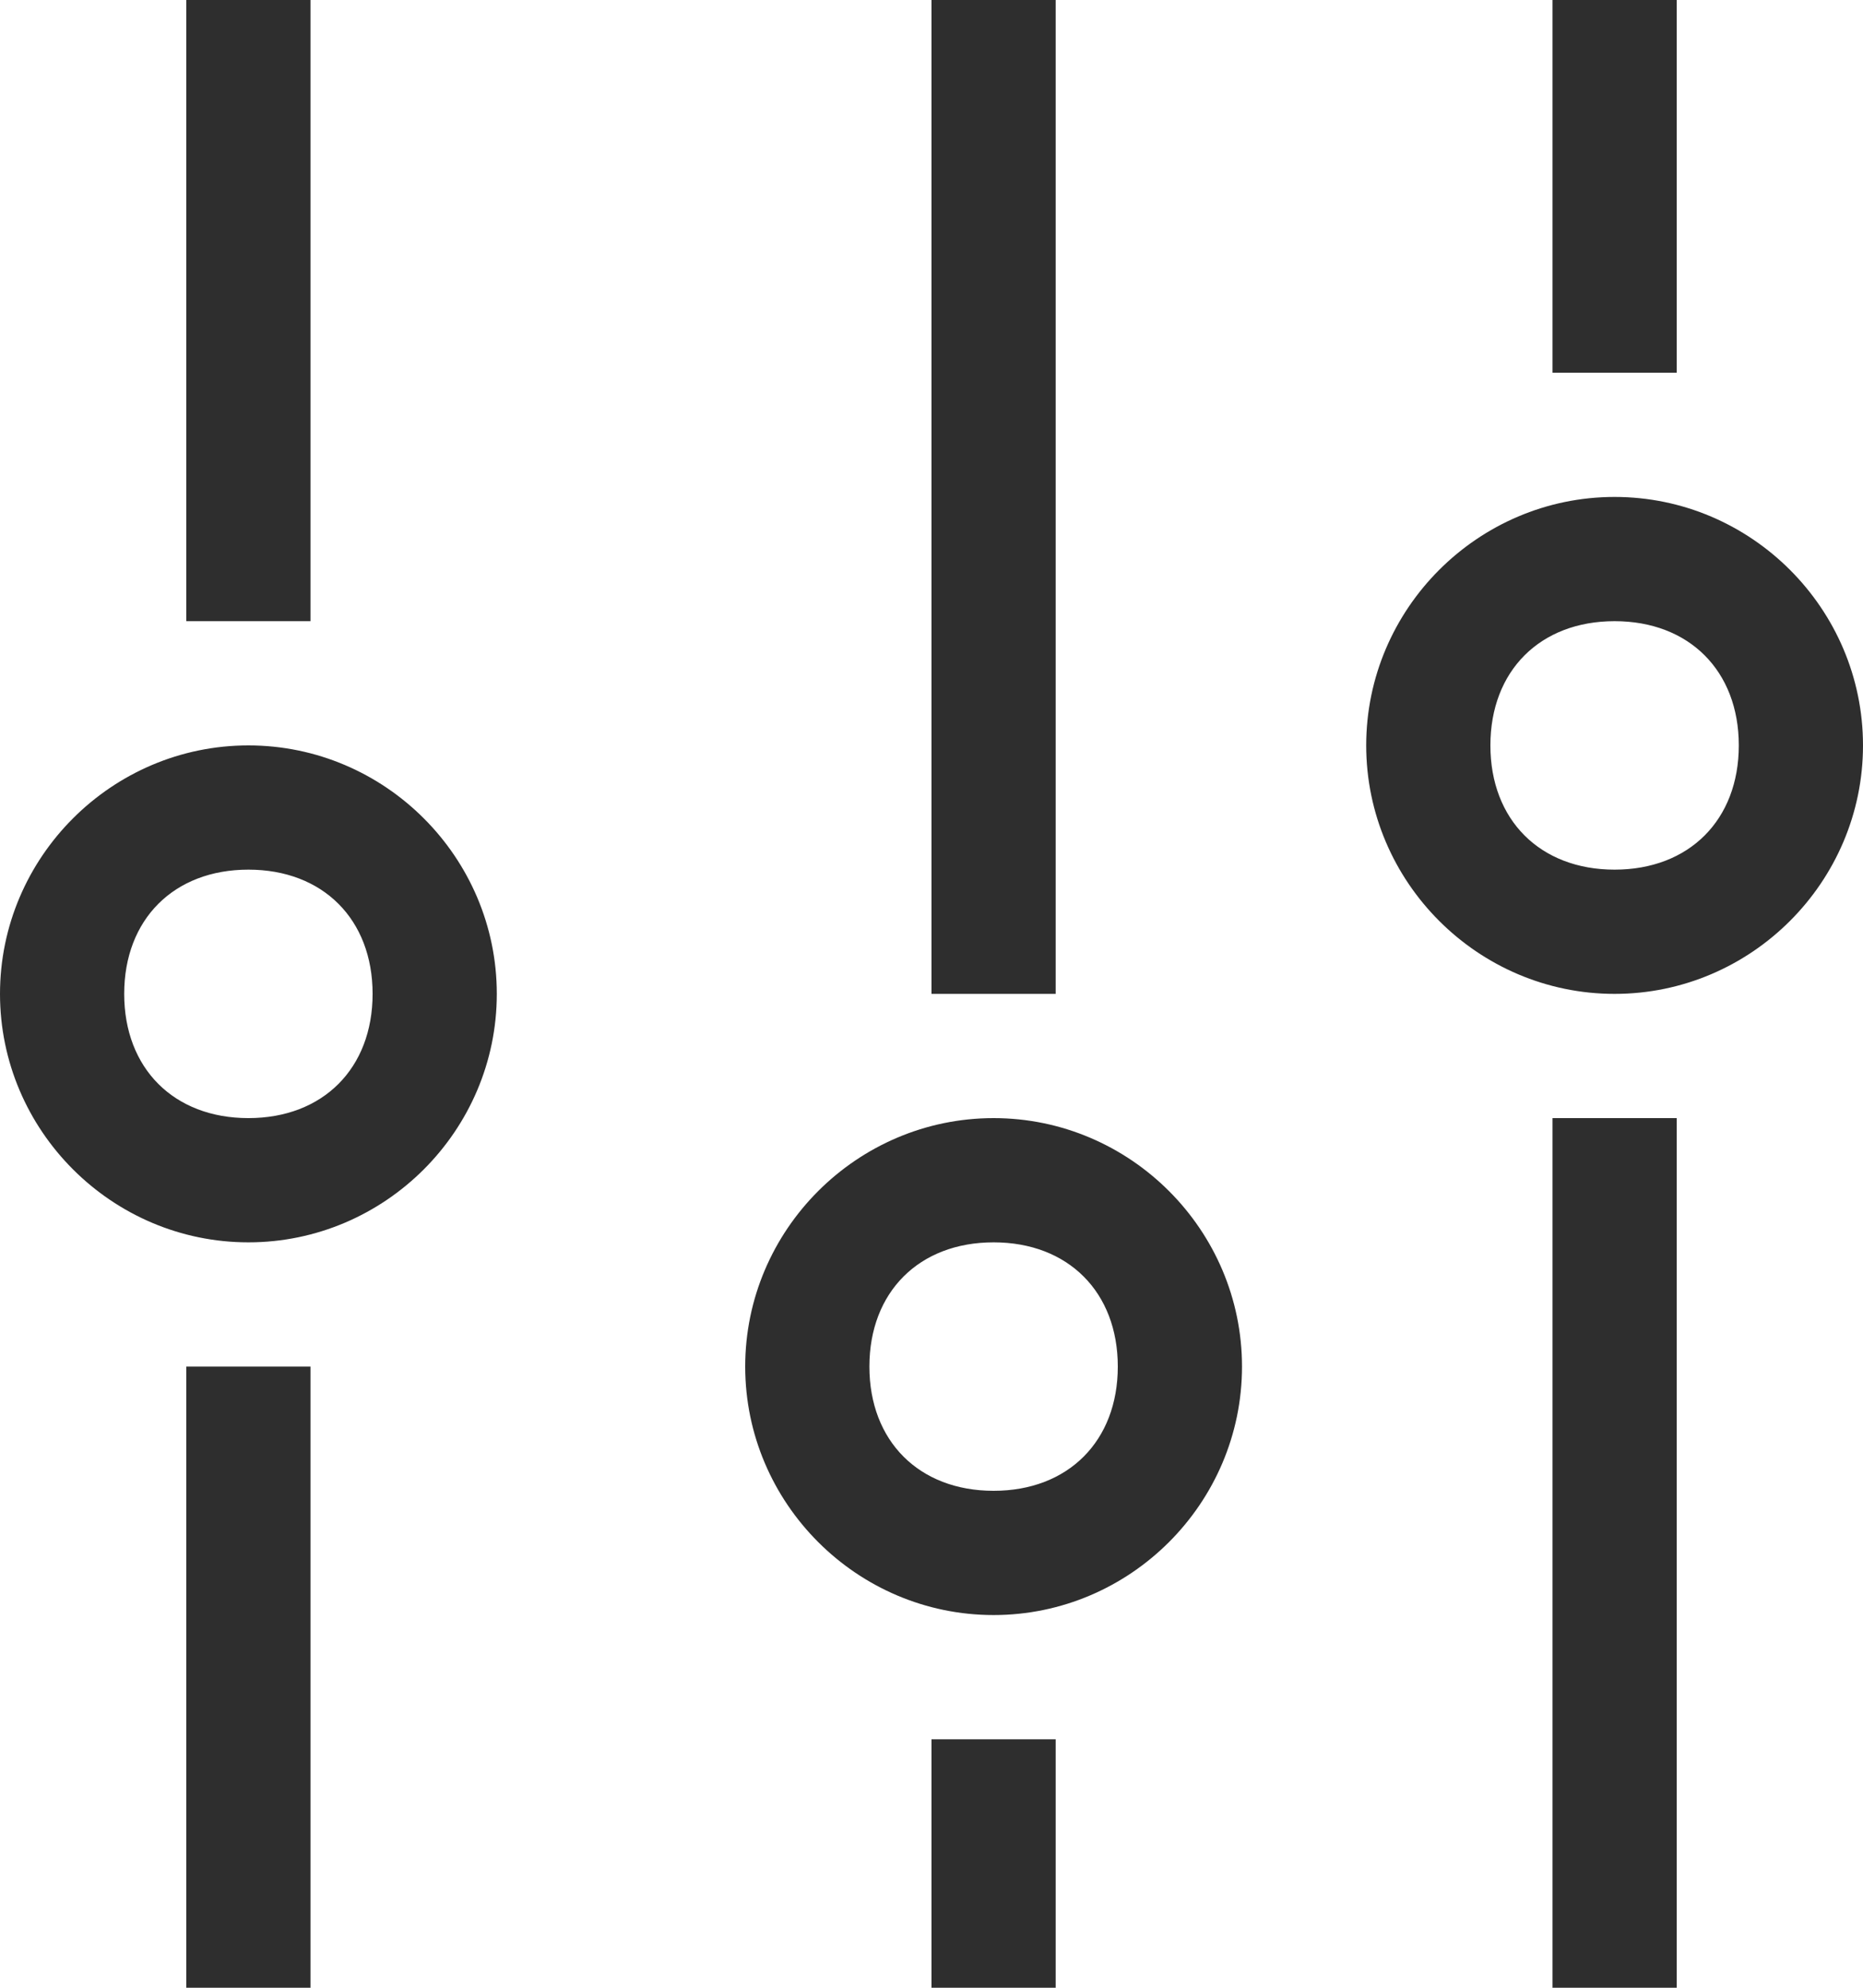 <?xml version="1.0" encoding="utf-8"?>
<!-- Generator: Adobe Illustrator 23.1.0, SVG Export Plug-In . SVG Version: 6.00 Build 0)  -->
<svg version="1.1" id="Слой_1" xmlns="http://www.w3.org/2000/svg" xmlns:xlink="http://www.w3.org/1999/xlink" x="0px" y="0px"
	 viewBox="0 0 15 16" style="enable-background:new 0 0 15 16;" xml:space="preserve">
<style type="text/css">
	.st0{fill:#2E2E2E;}
</style>
<path id="filter16" class="st0" d="M2.5,5h-1V0h1V5z M1.5,16h1v-5h-1V16z M4,8c0,1.1-0.9,2-2,2S0,9.1,0,8s0.9-2,2-2S4,6.9,4,8z M3,8
	c0-0.6-0.4-1-1-1S1,7.4,1,8s0.4,1,1,1S3,8.6,3,8z M7.5,16h1v-2h-1V16z M8.5,0h-1v8h1V0z M10,11c0,1.1-0.9,2-2,2s-2-0.9-2-2
	s0.9-2,2-2S10,9.9,10,11z M9,11c0-0.6-0.4-1-1-1s-1,0.4-1,1s0.4,1,1,1S9,11.6,9,11z M13.5,0h-1v3h1V0z M12.5,16h1V9h-1V16z M15,6
	c0,1.1-0.9,2-2,2s-2-0.9-2-2s0.9-2,2-2S15,4.9,15,6z M14,6c0-0.6-0.4-1-1-1s-1,0.4-1,1s0.4,1,1,1S14,6.6,14,6z"/>
</svg>
